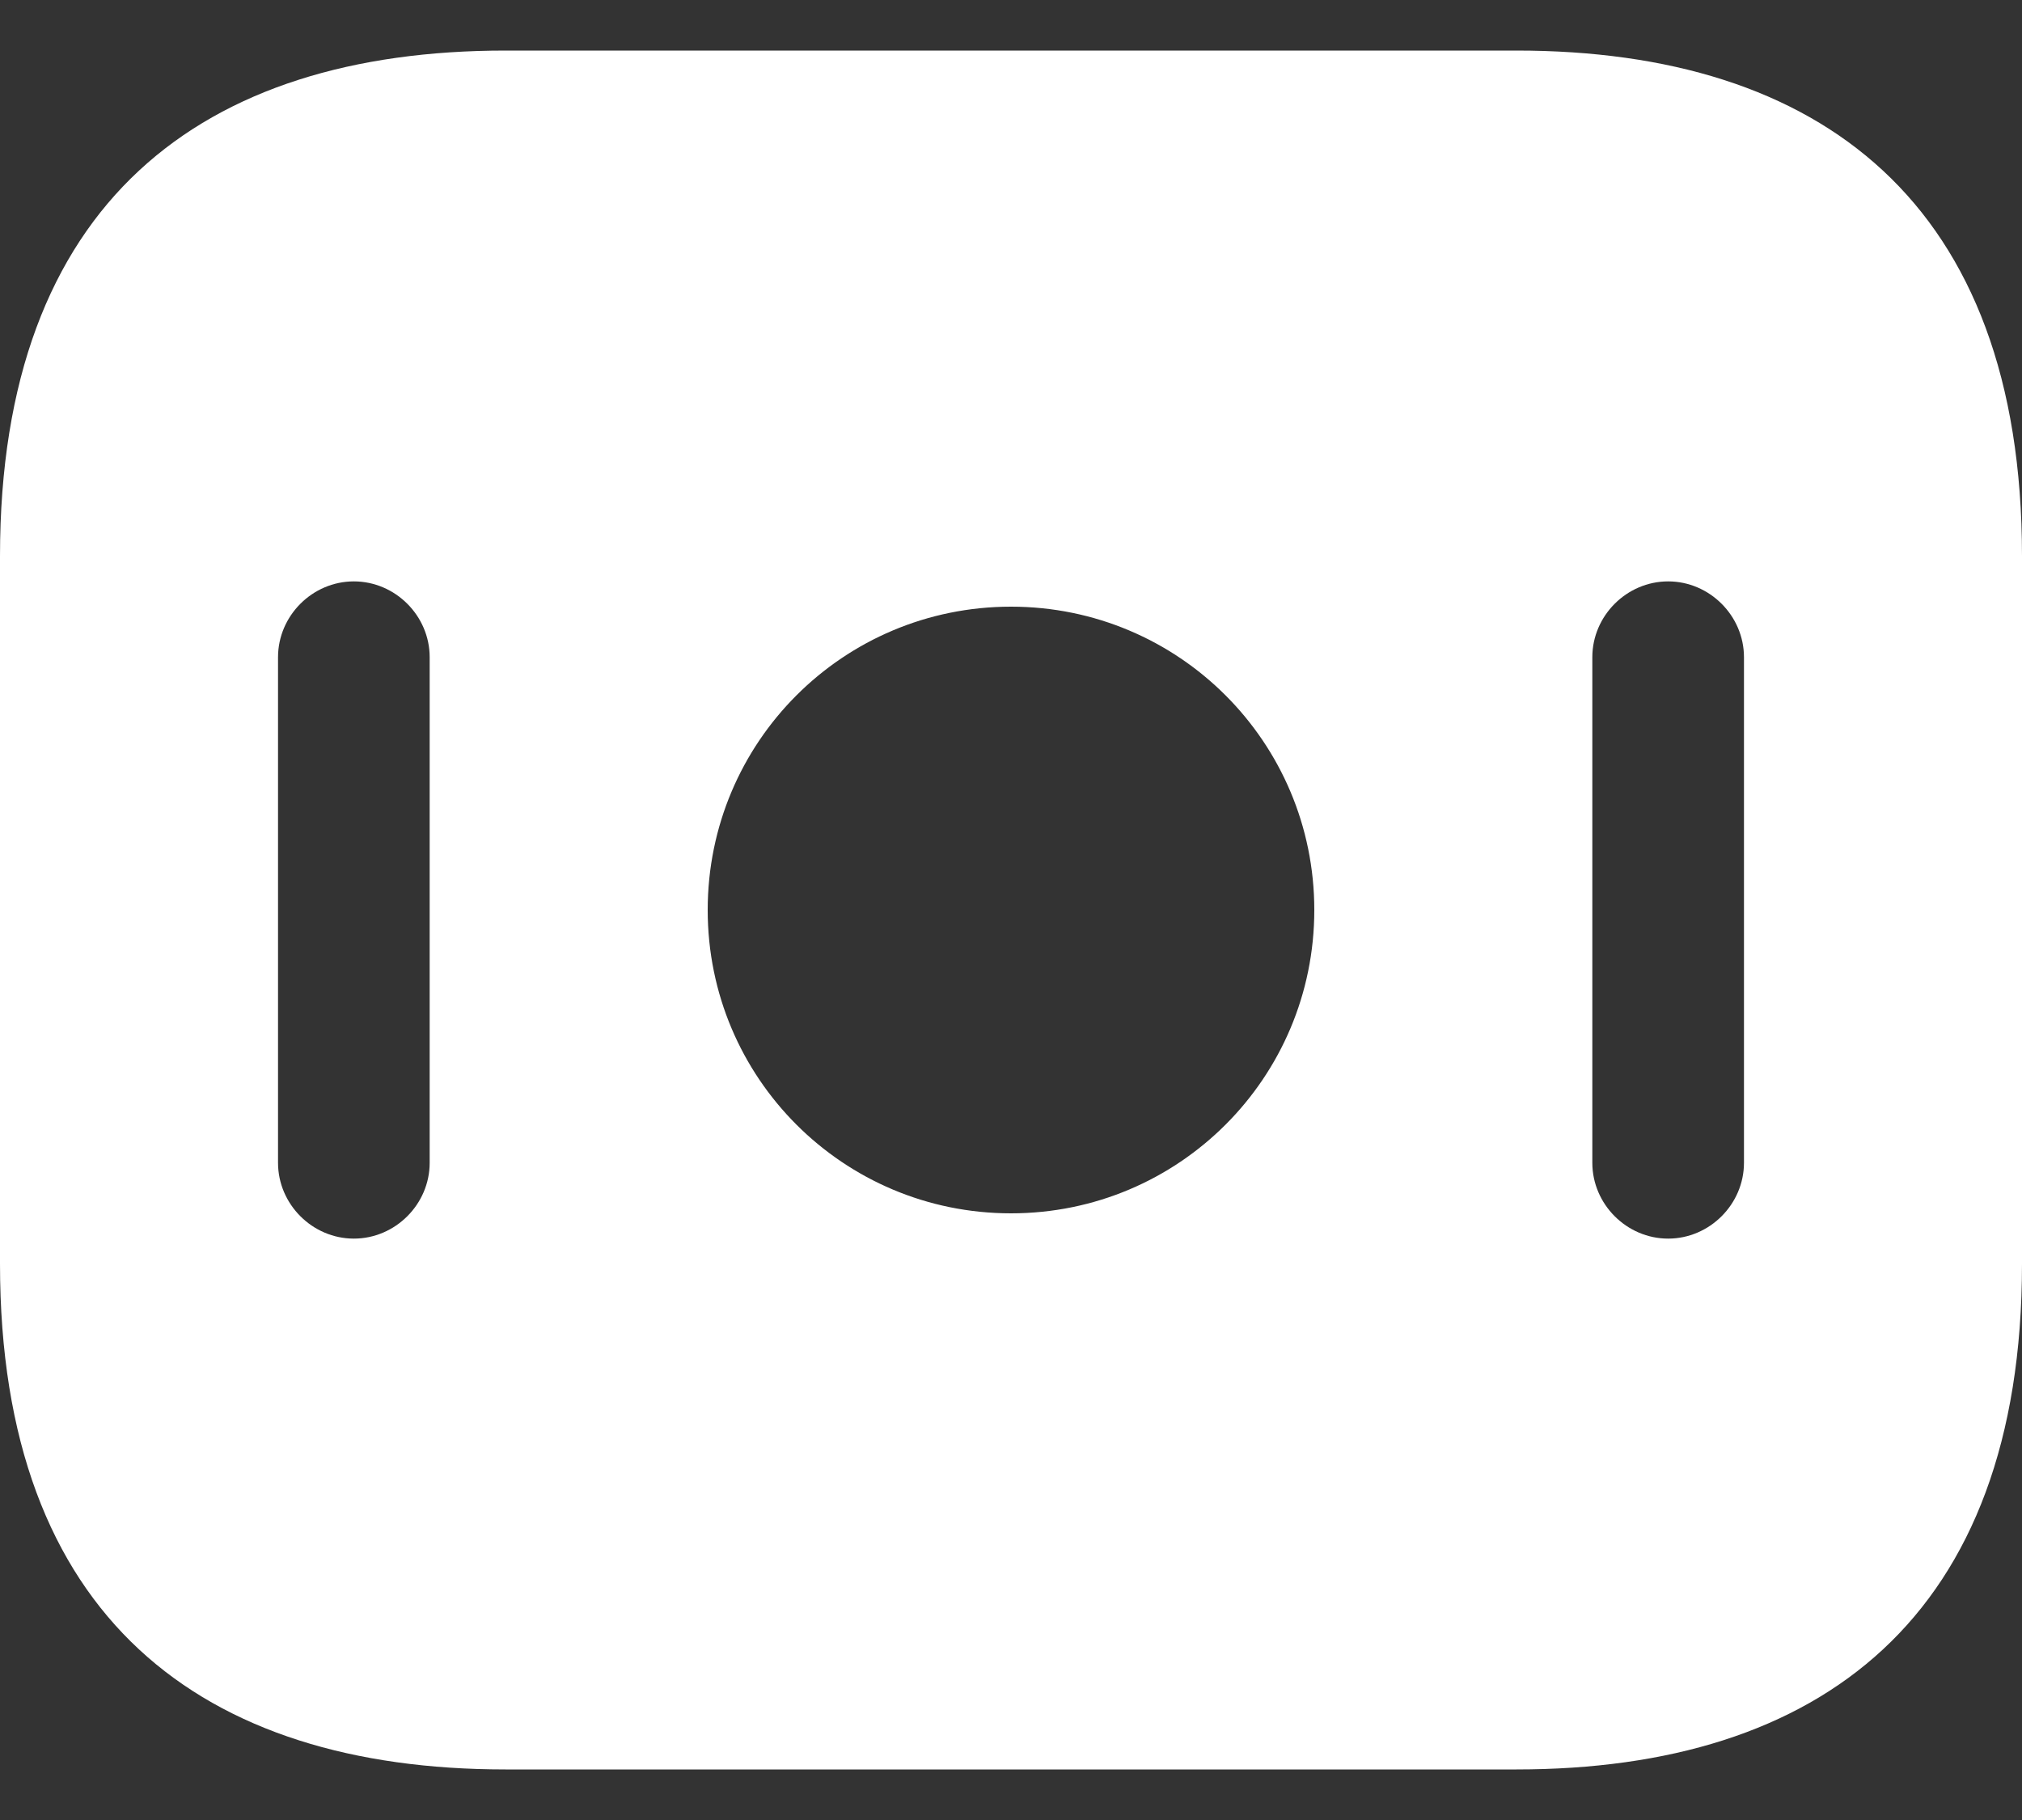 <svg width="20" height="18" viewBox="0 0 20 18" fill="none" xmlns="http://www.w3.org/2000/svg">
<rect x="0" y="0" width="20" height="18" fill="#333333" stroke="none"/>
<path d="M15 0.5H5C2 0.5 0 2 0 5.5V12.5C0 16 2 17.5 5 17.5H15C18 17.5 20 16 20 12.5V5.5C20 2 18 0.5 15 0.5ZM4.25 11.5C4.25 11.91 3.91 12.25 3.5 12.25C3.09 12.25 2.75 11.91 2.75 11.5V6.5C2.75 6.09 3.09 5.75 3.5 5.75C3.91 5.75 4.25 6.09 4.25 6.5V11.5ZM10 12C8.34 12 7 10.66 7 9C7 7.34 8.34 6 10 6C11.66 6 13 7.34 13 9C13 10.66 11.66 12 10 12ZM17.25 11.5C17.25 11.91 16.91 12.25 16.5 12.25C16.09 12.25 15.75 11.91 15.75 11.5V6.5C15.75 6.09 16.09 5.75 16.5 5.75C16.91 5.75 17.25 6.09 17.25 6.5V11.5Z" fill="white"/>
</svg>
